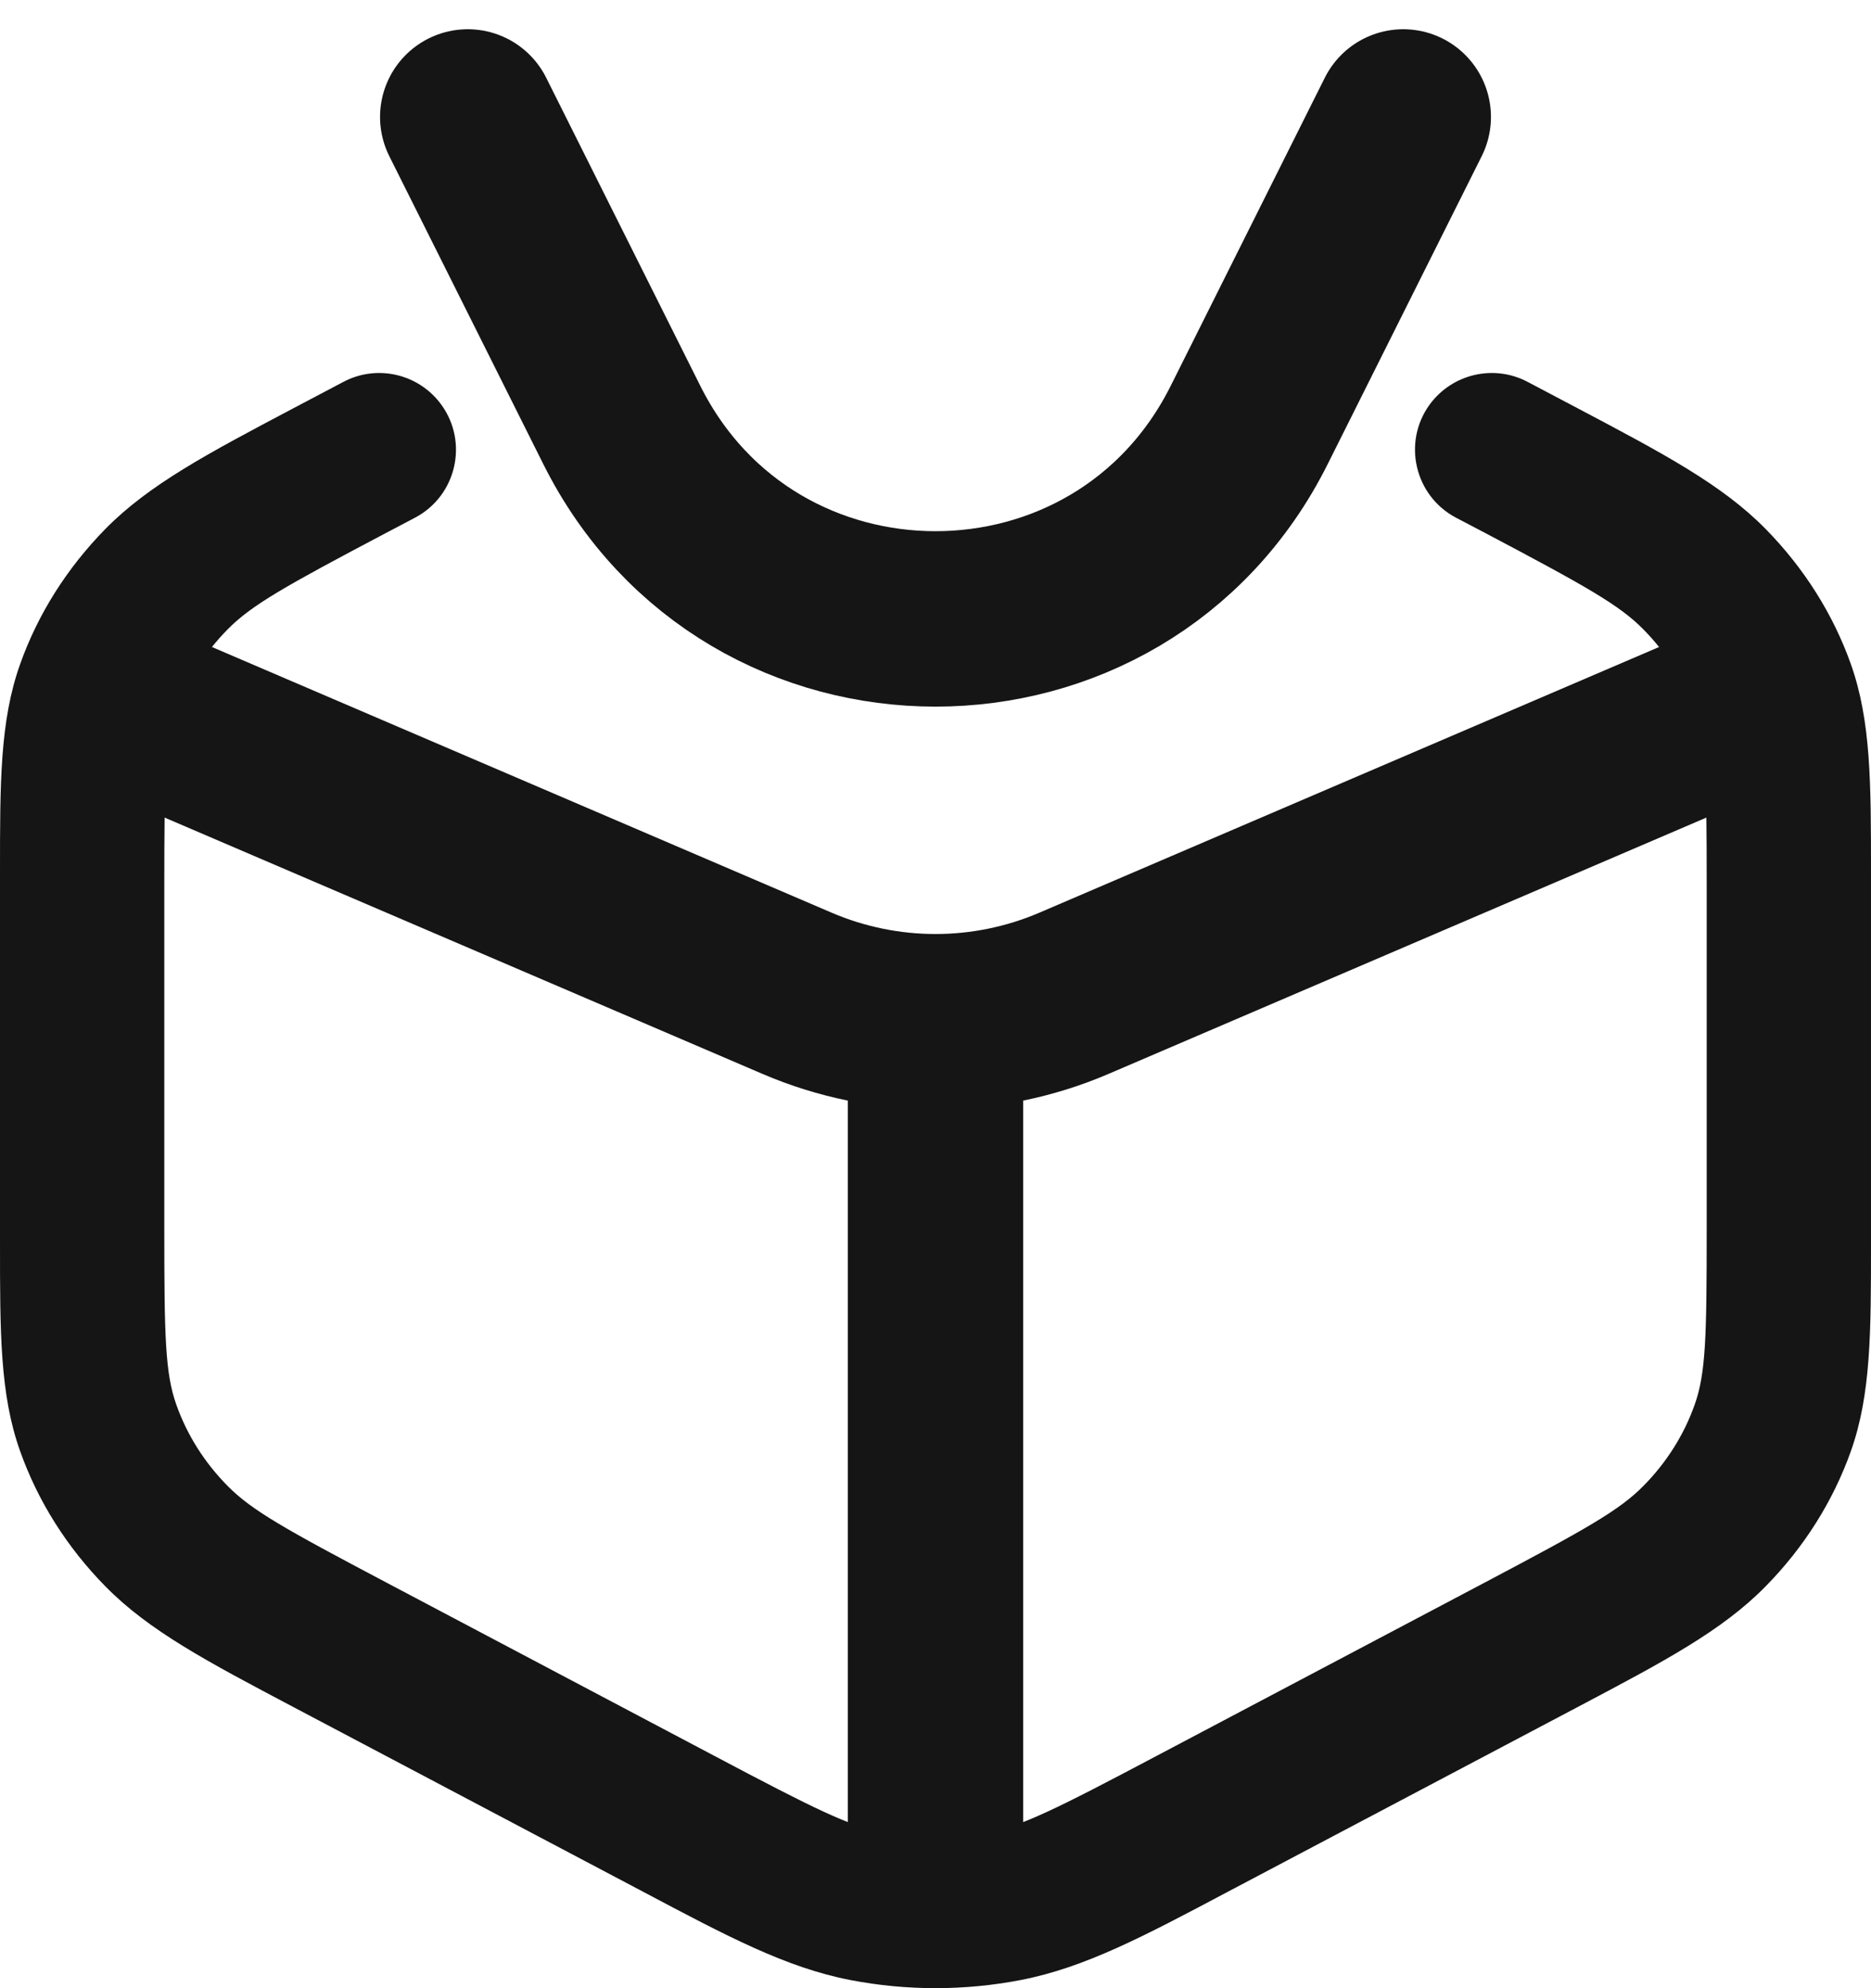 <svg width="16" height="17" viewBox="0 0 16 17" fill="none" xmlns="http://www.w3.org/2000/svg">
<path d="M1 6L6.818 8.494C7.573 8.817 8.427 8.817 9.182 8.494L15 6" stroke="#151515" stroke-width="1.5"/>
<path d="M8 16L8 9" stroke="#151515" stroke-width="1.5"/>
<path d="M12 1L10.683 3.633C9.578 5.845 6.422 5.845 5.317 3.633L4 1" stroke="#151515" stroke-width="1.5" stroke-linecap="round"/>
<path d="M13.063 3.265C12.775 3.113 12.419 3.196 12.226 3.459C11.991 3.782 12.097 4.239 12.45 4.426L12.7 4.557C13.559 5.011 13.849 5.173 14.054 5.382C14.252 5.583 14.401 5.819 14.492 6.076C14.587 6.344 14.595 6.654 14.595 7.562V10.525C14.595 11.433 14.587 11.744 14.492 12.011C14.401 12.268 14.252 12.505 14.054 12.705C13.849 12.914 13.559 13.076 12.7 13.53L9.896 15.011C9.036 15.466 8.739 15.614 8.438 15.673C8.149 15.729 7.851 15.729 7.562 15.673C7.261 15.614 6.964 15.466 6.104 15.011L3.301 13.53C2.441 13.076 2.151 12.914 1.946 12.705C1.748 12.505 1.599 12.268 1.508 12.011C1.413 11.744 1.405 11.433 1.405 10.525V7.562C1.405 6.654 1.413 6.344 1.508 6.076C1.599 5.819 1.748 5.583 1.946 5.382C2.151 5.173 2.441 5.011 3.301 4.557L3.55 4.426C3.903 4.239 4.009 3.782 3.773 3.459C3.581 3.196 3.225 3.113 2.937 3.265L2.501 3.495C1.776 3.878 1.275 4.143 0.902 4.522C0.573 4.857 0.324 5.251 0.172 5.679C-0.001 6.165 -0 6.694 2.76247e-05 7.46V10.627C-0 11.393 -0.001 11.923 0.172 12.408C0.324 12.836 0.573 13.231 0.902 13.565C1.275 13.945 1.776 14.209 2.501 14.592L5.499 16.175C6.223 16.559 6.724 16.824 7.27 16.93C7.751 17.023 8.249 17.023 8.73 16.93C9.276 16.824 9.777 16.559 10.501 16.175L13.499 14.592C14.224 14.209 14.725 13.945 15.098 13.565C15.427 13.231 15.676 12.836 15.828 12.408C16 11.923 16 11.393 16 10.627V7.46C16 6.694 16 6.165 15.828 5.679C15.676 5.251 15.427 4.857 15.098 4.522C14.725 4.143 14.224 3.878 13.499 3.495L13.063 3.265Z" fill="#151515"/>
</svg>
